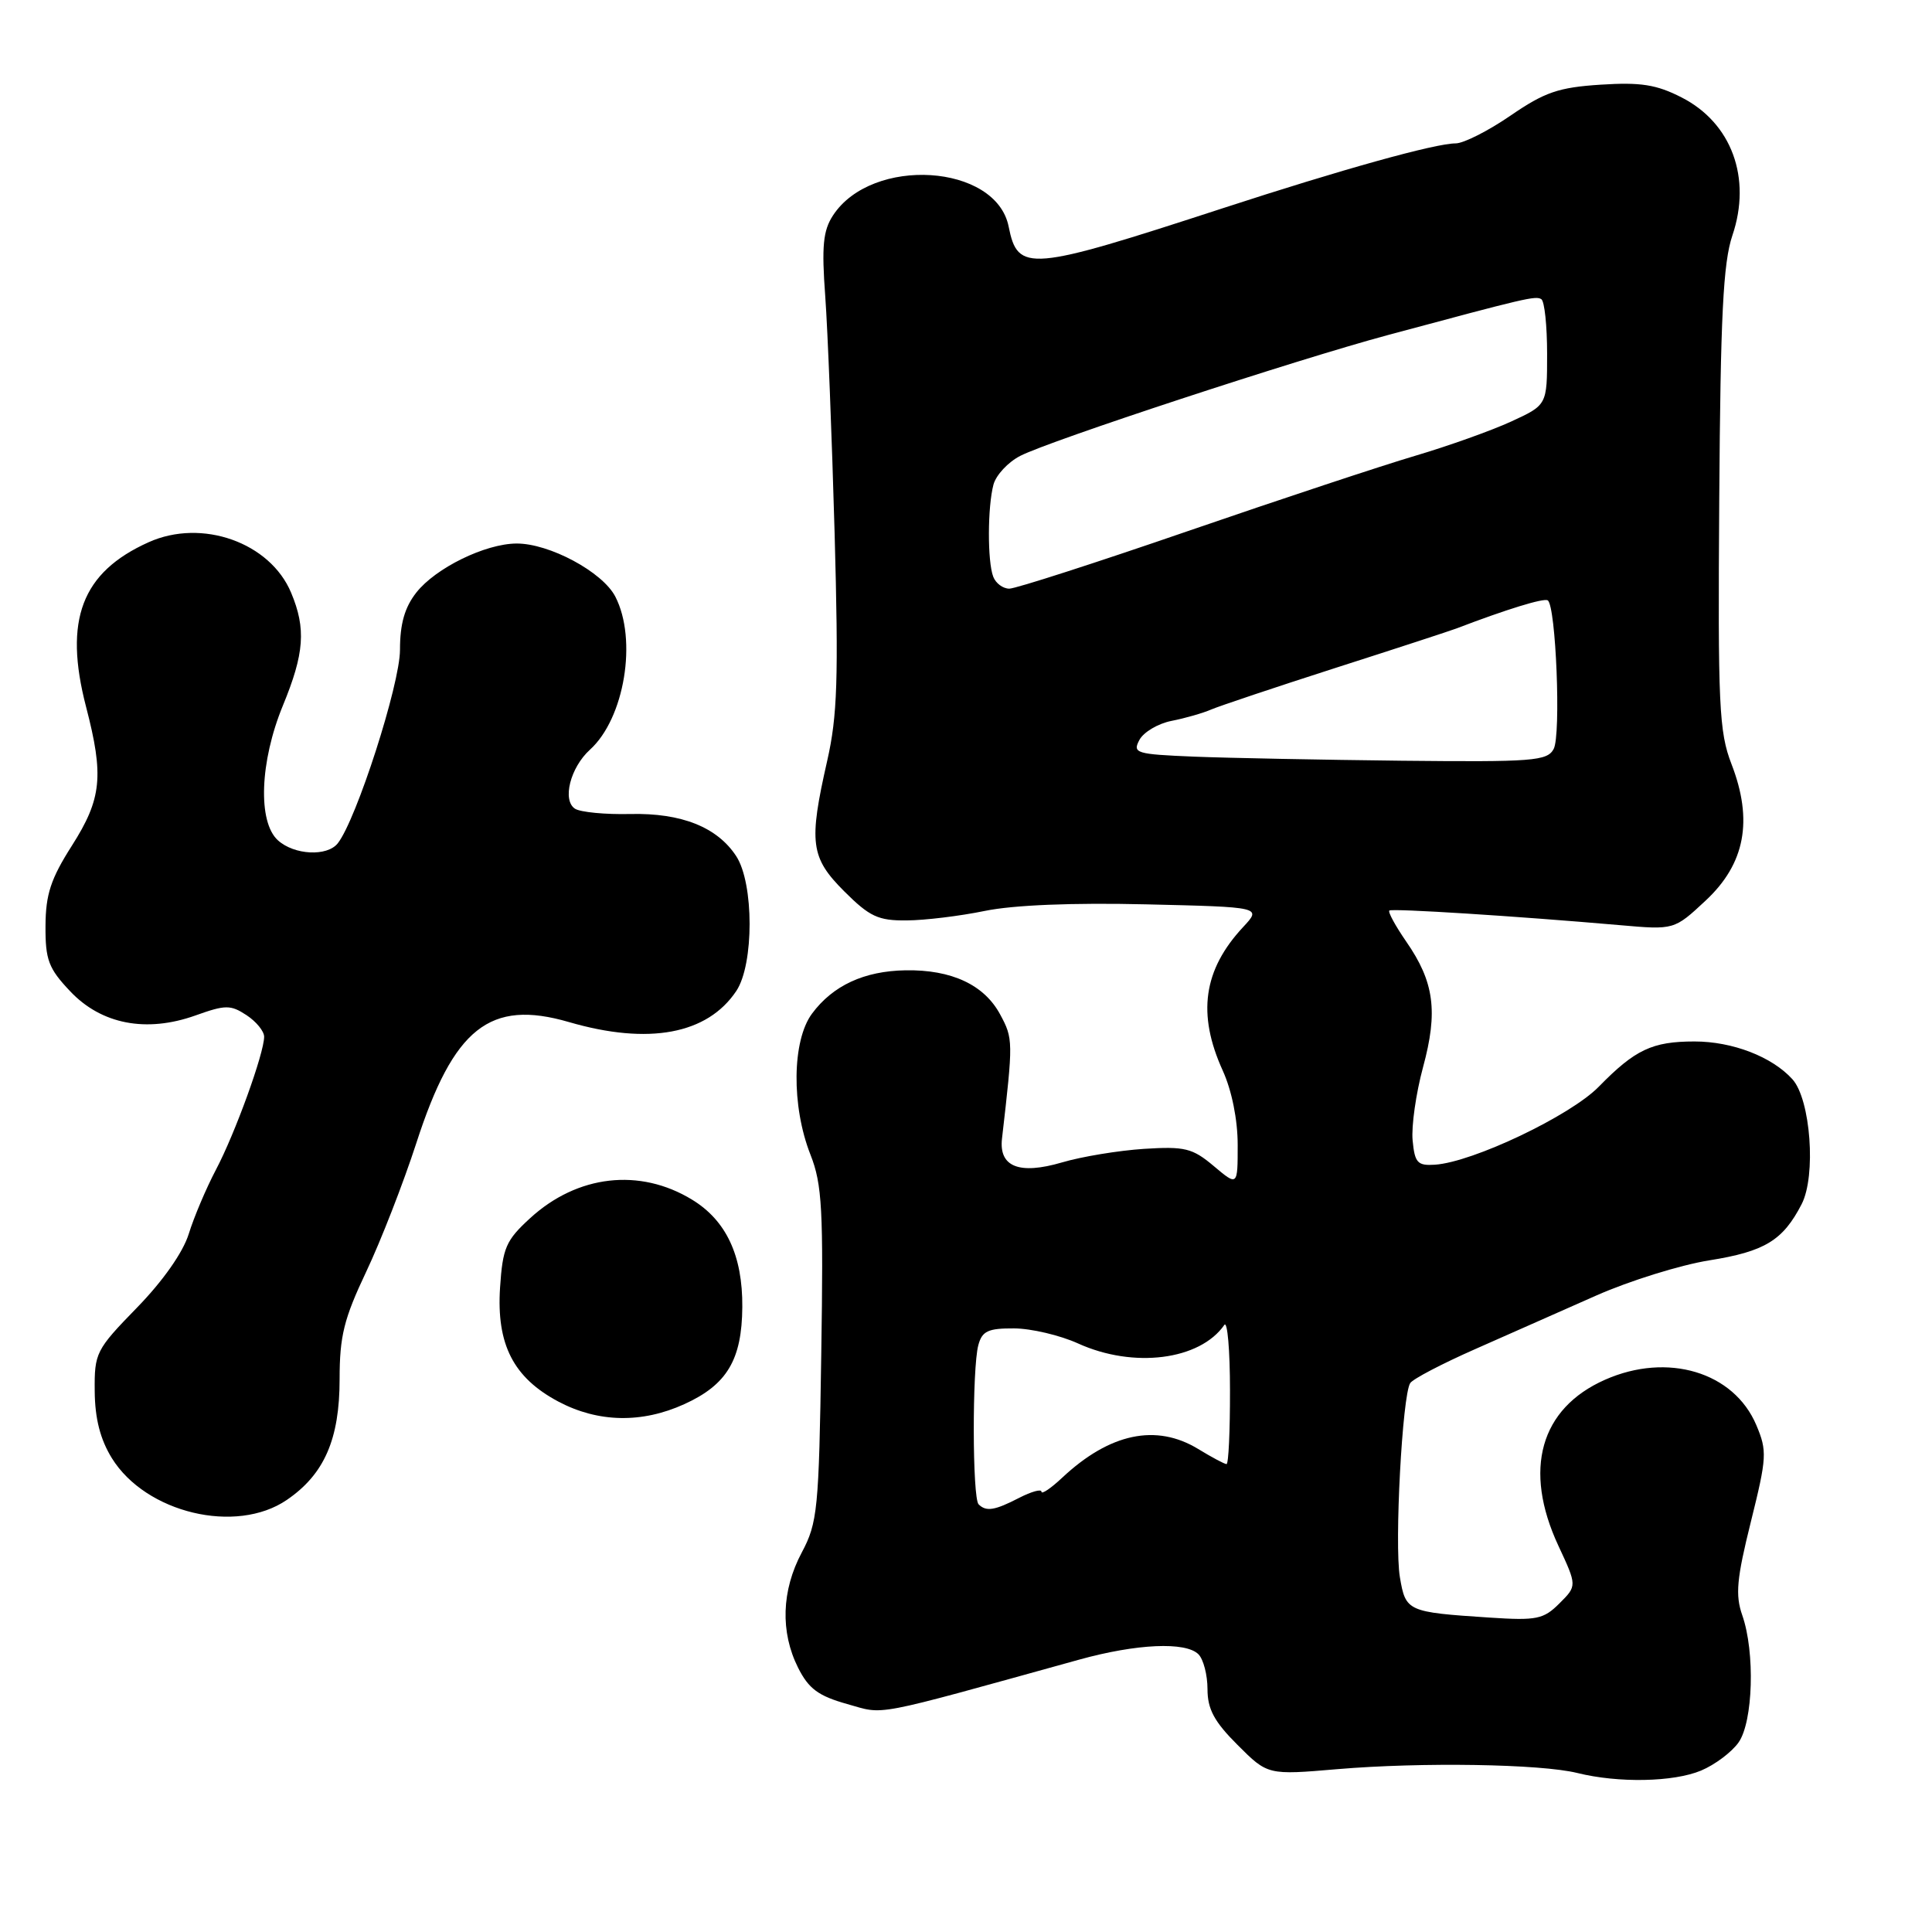 <?xml version="1.0" encoding="UTF-8" standalone="no"?>
<!DOCTYPE svg PUBLIC "-//W3C//DTD SVG 1.1//EN" "http://www.w3.org/Graphics/SVG/1.1/DTD/svg11.dtd" >
<svg xmlns="http://www.w3.org/2000/svg" xmlns:xlink="http://www.w3.org/1999/xlink" version="1.1" viewBox="0 0 256 256">
 <g >
 <path fill="currentColor"
d=" M 225.40 234.61 C 227.24 233.84 229.47 232.16 230.37 230.88 C 232.30 228.13 232.57 218.92 230.86 214.03 C 229.92 211.34 230.12 209.19 232.00 201.64 C 234.12 193.11 234.17 192.26 232.72 188.83 C 229.74 181.79 220.96 179.16 212.68 182.82 C 204.08 186.62 201.80 194.73 206.49 204.81 C 208.97 210.13 208.97 210.13 206.63 212.46 C 204.53 214.56 203.62 214.75 197.40 214.34 C 186.46 213.62 186.26 213.53 185.49 208.97 C 184.76 204.62 185.81 184.90 186.86 183.27 C 187.21 182.72 191.10 180.69 195.50 178.75 C 199.90 176.80 207.11 173.62 211.52 171.66 C 215.93 169.71 222.68 167.61 226.51 167.00 C 233.84 165.83 236.24 164.37 238.72 159.57 C 240.67 155.81 239.92 145.67 237.50 143.00 C 234.80 140.02 229.56 138.00 224.53 138.00 C 218.93 138.00 216.66 139.07 211.84 144.00 C 208.07 147.85 195.15 154.00 190.13 154.33 C 187.83 154.48 187.46 154.08 187.18 151.11 C 187.00 149.25 187.62 144.88 188.56 141.41 C 190.57 134.01 190.04 130.11 186.33 124.76 C 184.89 122.67 183.88 120.82 184.10 120.65 C 184.50 120.35 200.81 121.38 214.67 122.59 C 221.84 123.22 221.84 123.22 226.02 119.32 C 231.24 114.45 232.32 108.71 229.43 101.24 C 227.78 96.97 227.62 93.51 227.81 66.11 C 227.97 41.84 228.33 34.81 229.55 31.20 C 232.13 23.59 229.45 16.29 222.82 12.91 C 219.48 11.20 217.39 10.88 212.09 11.22 C 206.51 11.58 204.68 12.21 200.15 15.32 C 197.21 17.34 193.93 19.00 192.88 19.00 C 190.17 19.00 177.79 22.45 162.00 27.60 C 136.30 35.98 134.87 36.11 133.65 30.02 C 131.99 21.71 115.54 20.66 110.38 28.54 C 109.06 30.56 108.86 32.61 109.35 39.27 C 109.68 43.80 110.23 57.90 110.59 70.61 C 111.12 89.93 110.96 94.87 109.61 100.80 C 107.14 111.68 107.39 113.63 111.88 118.12 C 115.23 121.46 116.37 122.00 120.13 121.96 C 122.53 121.95 127.20 121.38 130.50 120.70 C 134.29 119.92 142.16 119.60 151.85 119.83 C 167.19 120.19 167.19 120.19 164.72 122.84 C 159.44 128.51 158.61 134.35 162.02 141.86 C 163.22 144.50 164.00 148.37 164.00 151.70 C 164.00 157.18 164.00 157.18 160.83 154.51 C 158.00 152.13 157.01 151.89 151.58 152.23 C 148.24 152.45 143.34 153.25 140.71 154.03 C 135.05 155.69 132.34 154.61 132.77 150.87 C 134.26 137.95 134.26 137.63 132.52 134.41 C 130.41 130.49 126.09 128.47 120.00 128.57 C 114.51 128.66 110.36 130.58 107.59 134.32 C 104.95 137.89 104.85 146.55 107.39 153.00 C 108.94 156.92 109.12 160.29 108.82 179.50 C 108.51 200.02 108.33 201.78 106.24 205.71 C 103.55 210.76 103.38 216.25 105.75 220.98 C 107.15 223.77 108.44 224.72 112.24 225.79 C 117.34 227.21 115.02 227.66 143.00 219.91 C 150.62 217.80 157.11 217.51 158.80 219.20 C 159.46 219.86 160.00 221.94 160.00 223.82 C 160.00 226.47 160.89 228.13 163.99 231.22 C 167.98 235.21 167.98 235.21 177.24 234.42 C 188.34 233.48 204.16 233.73 209.00 234.93 C 214.45 236.28 221.74 236.14 225.40 234.61 Z  M 38.00 198.75 C 42.97 195.36 45.00 190.71 45.00 182.74 C 45.00 177.04 45.57 174.75 48.52 168.52 C 50.46 164.43 53.45 156.75 55.17 151.45 C 60.11 136.19 64.91 132.38 75.39 135.43 C 85.95 138.50 93.74 137.05 97.57 131.30 C 99.92 127.77 99.91 117.04 97.55 113.44 C 95.03 109.59 90.29 107.71 83.53 107.86 C 80.21 107.94 76.91 107.62 76.19 107.16 C 74.47 106.04 75.57 101.70 78.17 99.34 C 82.75 95.20 84.48 84.76 81.53 79.05 C 79.84 75.78 72.77 71.99 68.43 72.02 C 64.28 72.05 57.73 75.26 55.17 78.51 C 53.62 80.48 53.00 82.66 53.00 86.11 C 53.00 90.68 47.22 108.63 44.75 111.75 C 43.34 113.52 38.99 113.30 36.83 111.35 C 34.13 108.91 34.43 100.92 37.48 93.50 C 40.33 86.59 40.57 83.30 38.58 78.55 C 35.80 71.88 26.75 68.67 19.69 71.85 C 10.82 75.83 8.42 82.16 11.40 93.64 C 13.79 102.82 13.48 105.84 9.53 112.05 C 6.73 116.44 6.05 118.51 6.03 122.68 C 6.00 127.18 6.43 128.32 9.28 131.33 C 13.42 135.73 19.38 136.88 25.91 134.55 C 29.88 133.13 30.55 133.13 32.66 134.51 C 33.95 135.36 35.00 136.64 35.00 137.37 C 35.00 139.56 31.15 150.20 28.61 155.00 C 27.31 157.47 25.69 161.30 25.01 163.50 C 24.25 165.95 21.59 169.74 18.14 173.28 C 12.71 178.86 12.50 179.26 12.55 184.34 C 12.58 187.98 13.29 190.73 14.82 193.21 C 19.32 200.48 31.28 203.34 38.00 198.75 Z  M 90.67 186.06 C 96.33 183.49 98.31 180.18 98.36 173.18 C 98.41 166.38 96.23 161.72 91.70 158.96 C 84.77 154.73 76.51 155.67 70.24 161.42 C 67.03 164.36 66.61 165.34 66.26 170.61 C 65.77 178.15 68.03 182.56 74.01 185.73 C 79.26 188.50 85.04 188.62 90.67 186.06 Z  M 129.67 199.33 C 128.84 198.50 128.81 181.32 129.63 178.25 C 130.13 176.37 130.92 176.00 134.37 176.02 C 136.64 176.03 140.46 176.93 142.86 178.02 C 150.20 181.35 158.99 180.23 162.23 175.56 C 162.64 174.98 162.98 178.89 162.98 184.25 C 162.99 189.61 162.79 194.00 162.52 194.00 C 162.26 194.00 160.57 193.10 158.77 192.00 C 153.20 188.61 147.05 189.90 140.75 195.80 C 139.24 197.22 138.00 198.05 138.00 197.66 C 138.00 197.27 136.67 197.64 135.05 198.47 C 131.80 200.15 130.67 200.33 129.67 199.33 Z  M 158.24 100.26 C 150.51 99.94 150.04 99.80 150.98 98.04 C 151.53 97.01 153.45 95.87 155.24 95.52 C 157.03 95.17 159.40 94.49 160.50 94.01 C 161.60 93.54 169.03 91.05 177.00 88.49 C 184.97 85.94 192.18 83.58 193.00 83.27 C 199.61 80.74 204.55 79.22 205.08 79.55 C 206.17 80.22 206.86 97.40 205.87 99.24 C 205.02 100.84 203.14 100.98 185.71 100.80 C 175.15 100.68 162.78 100.44 158.24 100.26 Z  M 131.61 76.42 C 130.83 74.39 130.85 67.17 131.64 64.21 C 131.98 62.95 133.57 61.24 135.18 60.41 C 139.04 58.41 171.72 47.67 183.89 44.40 C 202.22 39.47 203.47 39.17 204.23 39.64 C 204.66 39.91 205.00 43.16 205.00 46.89 C 205.00 53.66 205.00 53.66 200.25 55.85 C 197.64 57.05 191.90 59.10 187.50 60.40 C 183.10 61.70 169.55 66.19 157.38 70.38 C 145.22 74.57 134.58 78.00 133.74 78.00 C 132.90 78.00 131.94 77.29 131.61 76.42 Z "/>
</g>
</svg>